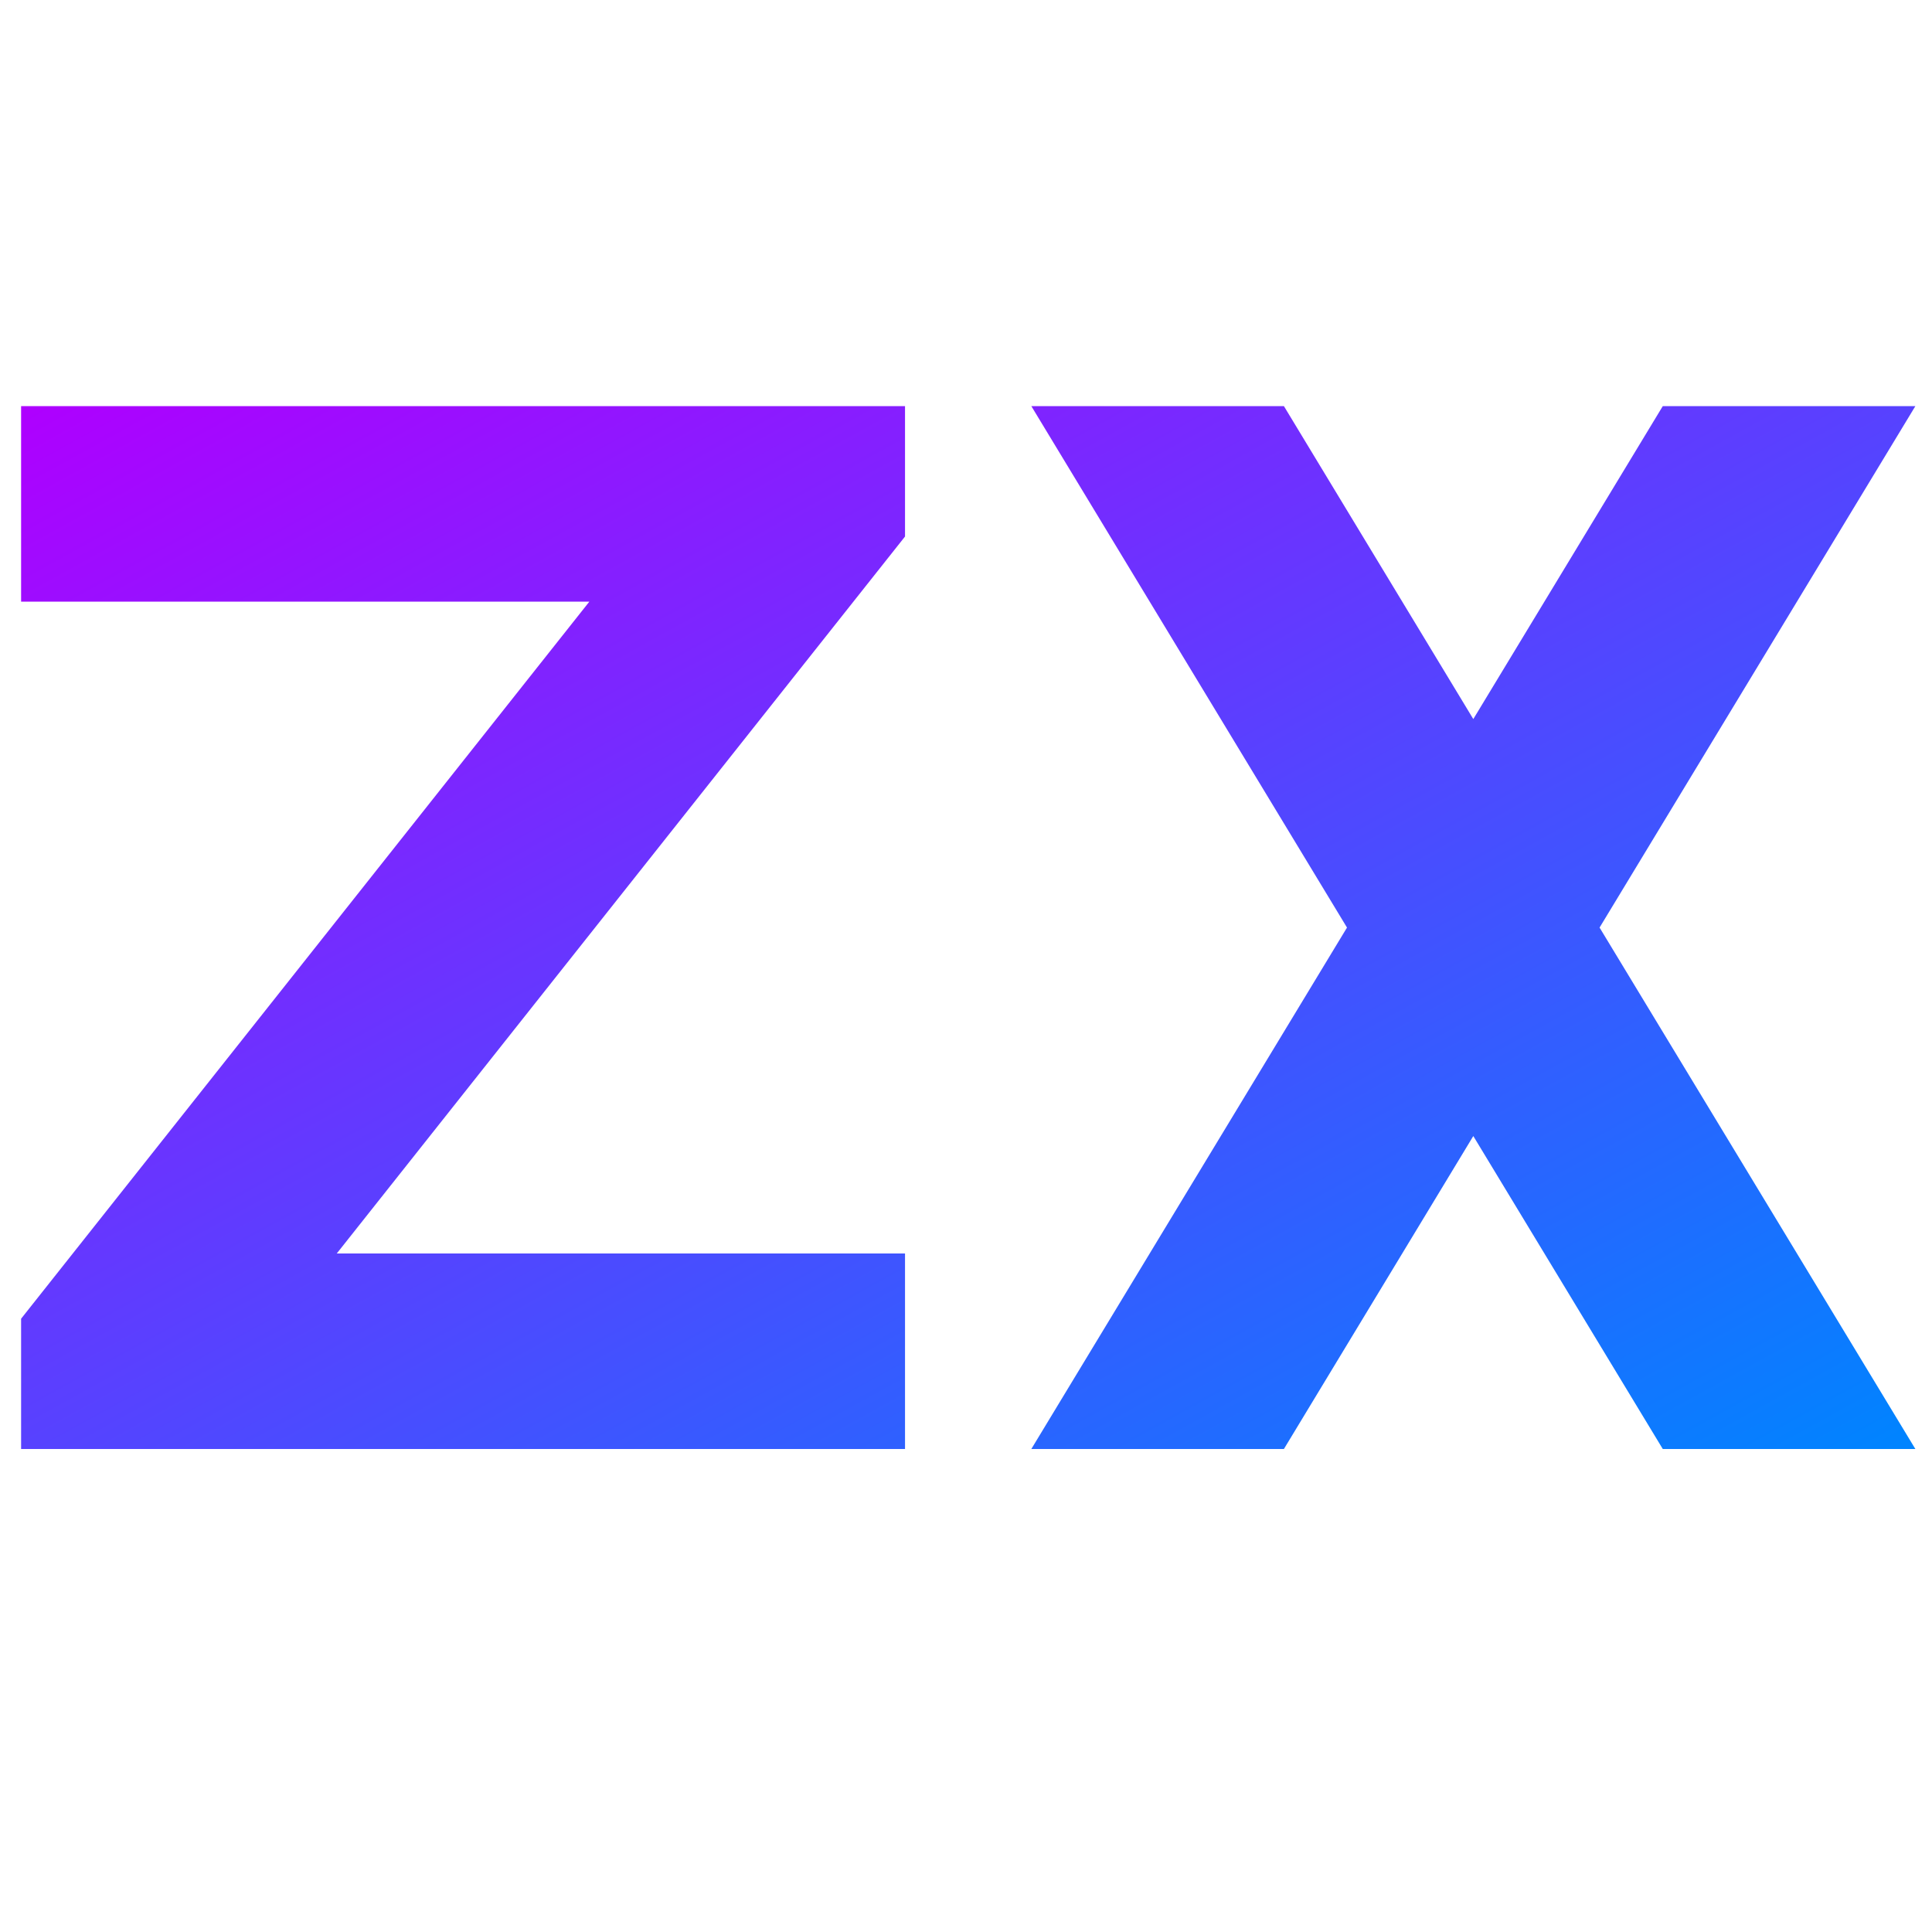 <svg xmlns="http://www.w3.org/2000/svg" xmlns:xlink="http://www.w3.org/1999/xlink" width="64" height="64" viewBox="0 0 64 64" version="1.1"><defs><linearGradient id="linear0" x1="0%" x2="100%" y1="0%" y2="100%"><stop offset="0%" style="stop-color:#ae00ff; stop-opacity:1"/><stop offset="100%" style="stop-color:#0084ff; stop-opacity:1"/></linearGradient></defs><g id="surface1"><path style=" stroke:none;fill-rule:nonzero;fill:url(#linear0);" d="M 34.164 13.453 L 44.621 30.727 L 34.164 48 L 42.531 48 L 48.805 37.633 L 55.082 48 L 63.449 48 L 52.988 30.727 L 63.449 13.453 L 55.082 13.453 L 48.805 23.82 L 42.531 13.453 Z M 0.699 13.453 L 29.98 13.453 L 29.98 17.773 L 11.156 41.523 L 29.98 41.523 L 29.98 48 L 0.699 48 L 0.699 43.684 L 19.523 19.93 L 0.699 19.93 Z M 0.699 13.453 "/></g></svg>
